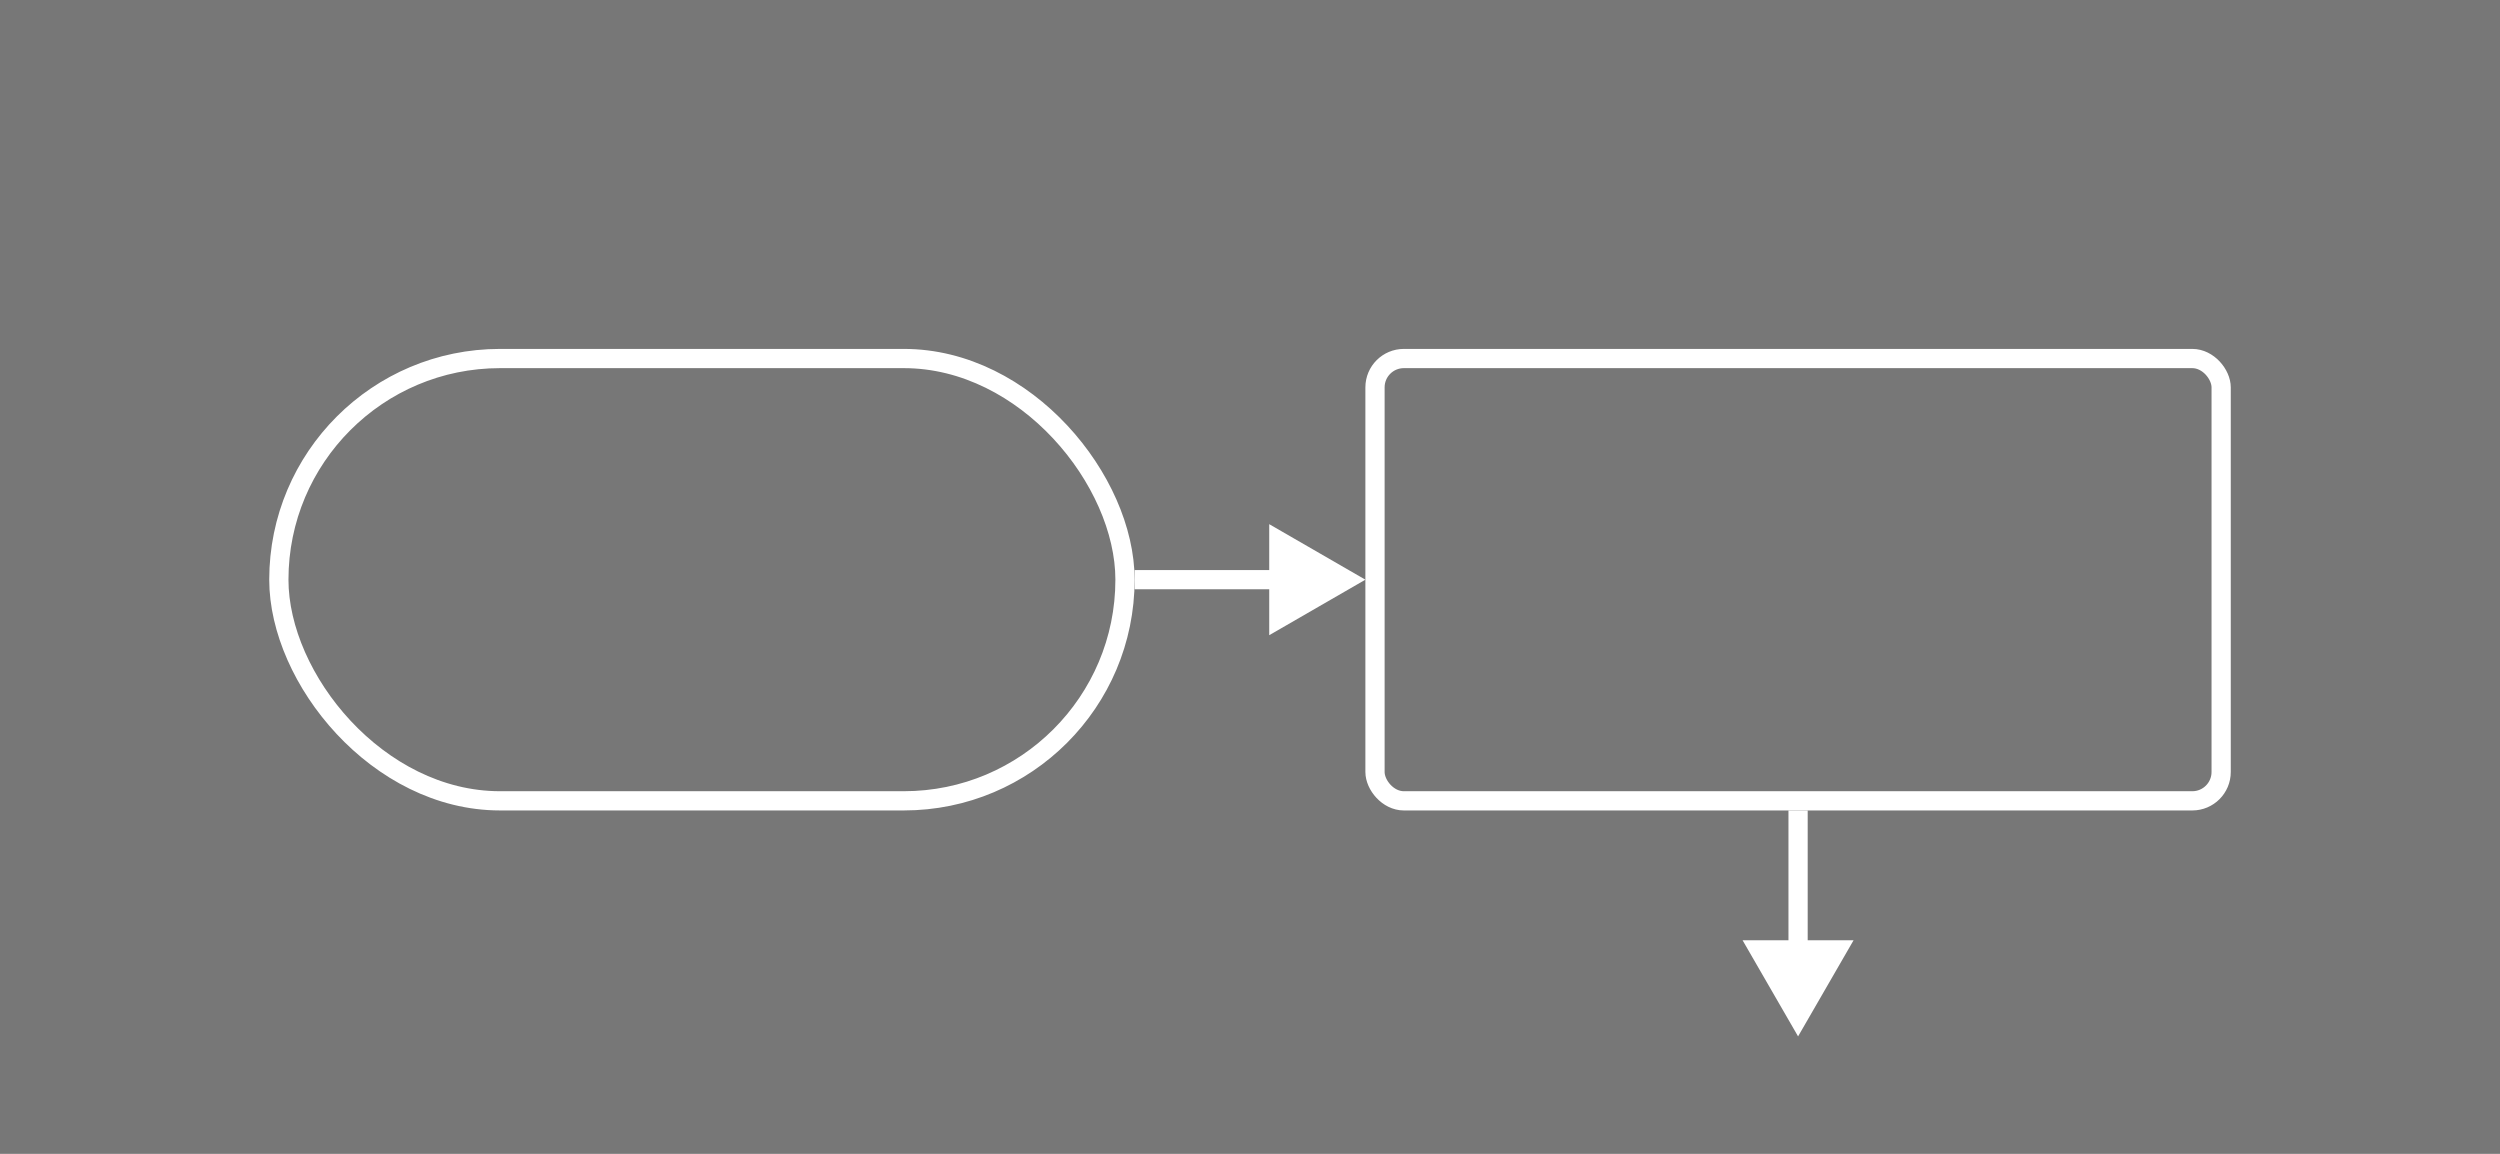 <svg width="520" height="240" viewBox="0 0 520 240" fill="none" xmlns="http://www.w3.org/2000/svg">
<rect width="520" height="240" fill="#777777"/>
<rect x="58" y="74.574" width="176" height="92" rx="46" stroke="white" stroke-width="4"/>
<rect x="286" y="74.574" width="176" height="92" rx="6" stroke="white" stroke-width="4"/>
<path d="M284 120.574L264 109.027L264 132.121L284 120.574ZM236 122.574L266 122.574L266 118.574L236 118.574L236 122.574Z" fill="white"/>
<path d="M374 215.57L385.547 195.57L362.453 195.57L374 215.57ZM372 168.574L372 197.57L376 197.57L376 168.574L372 168.574Z" fill="white"/>
</svg>

